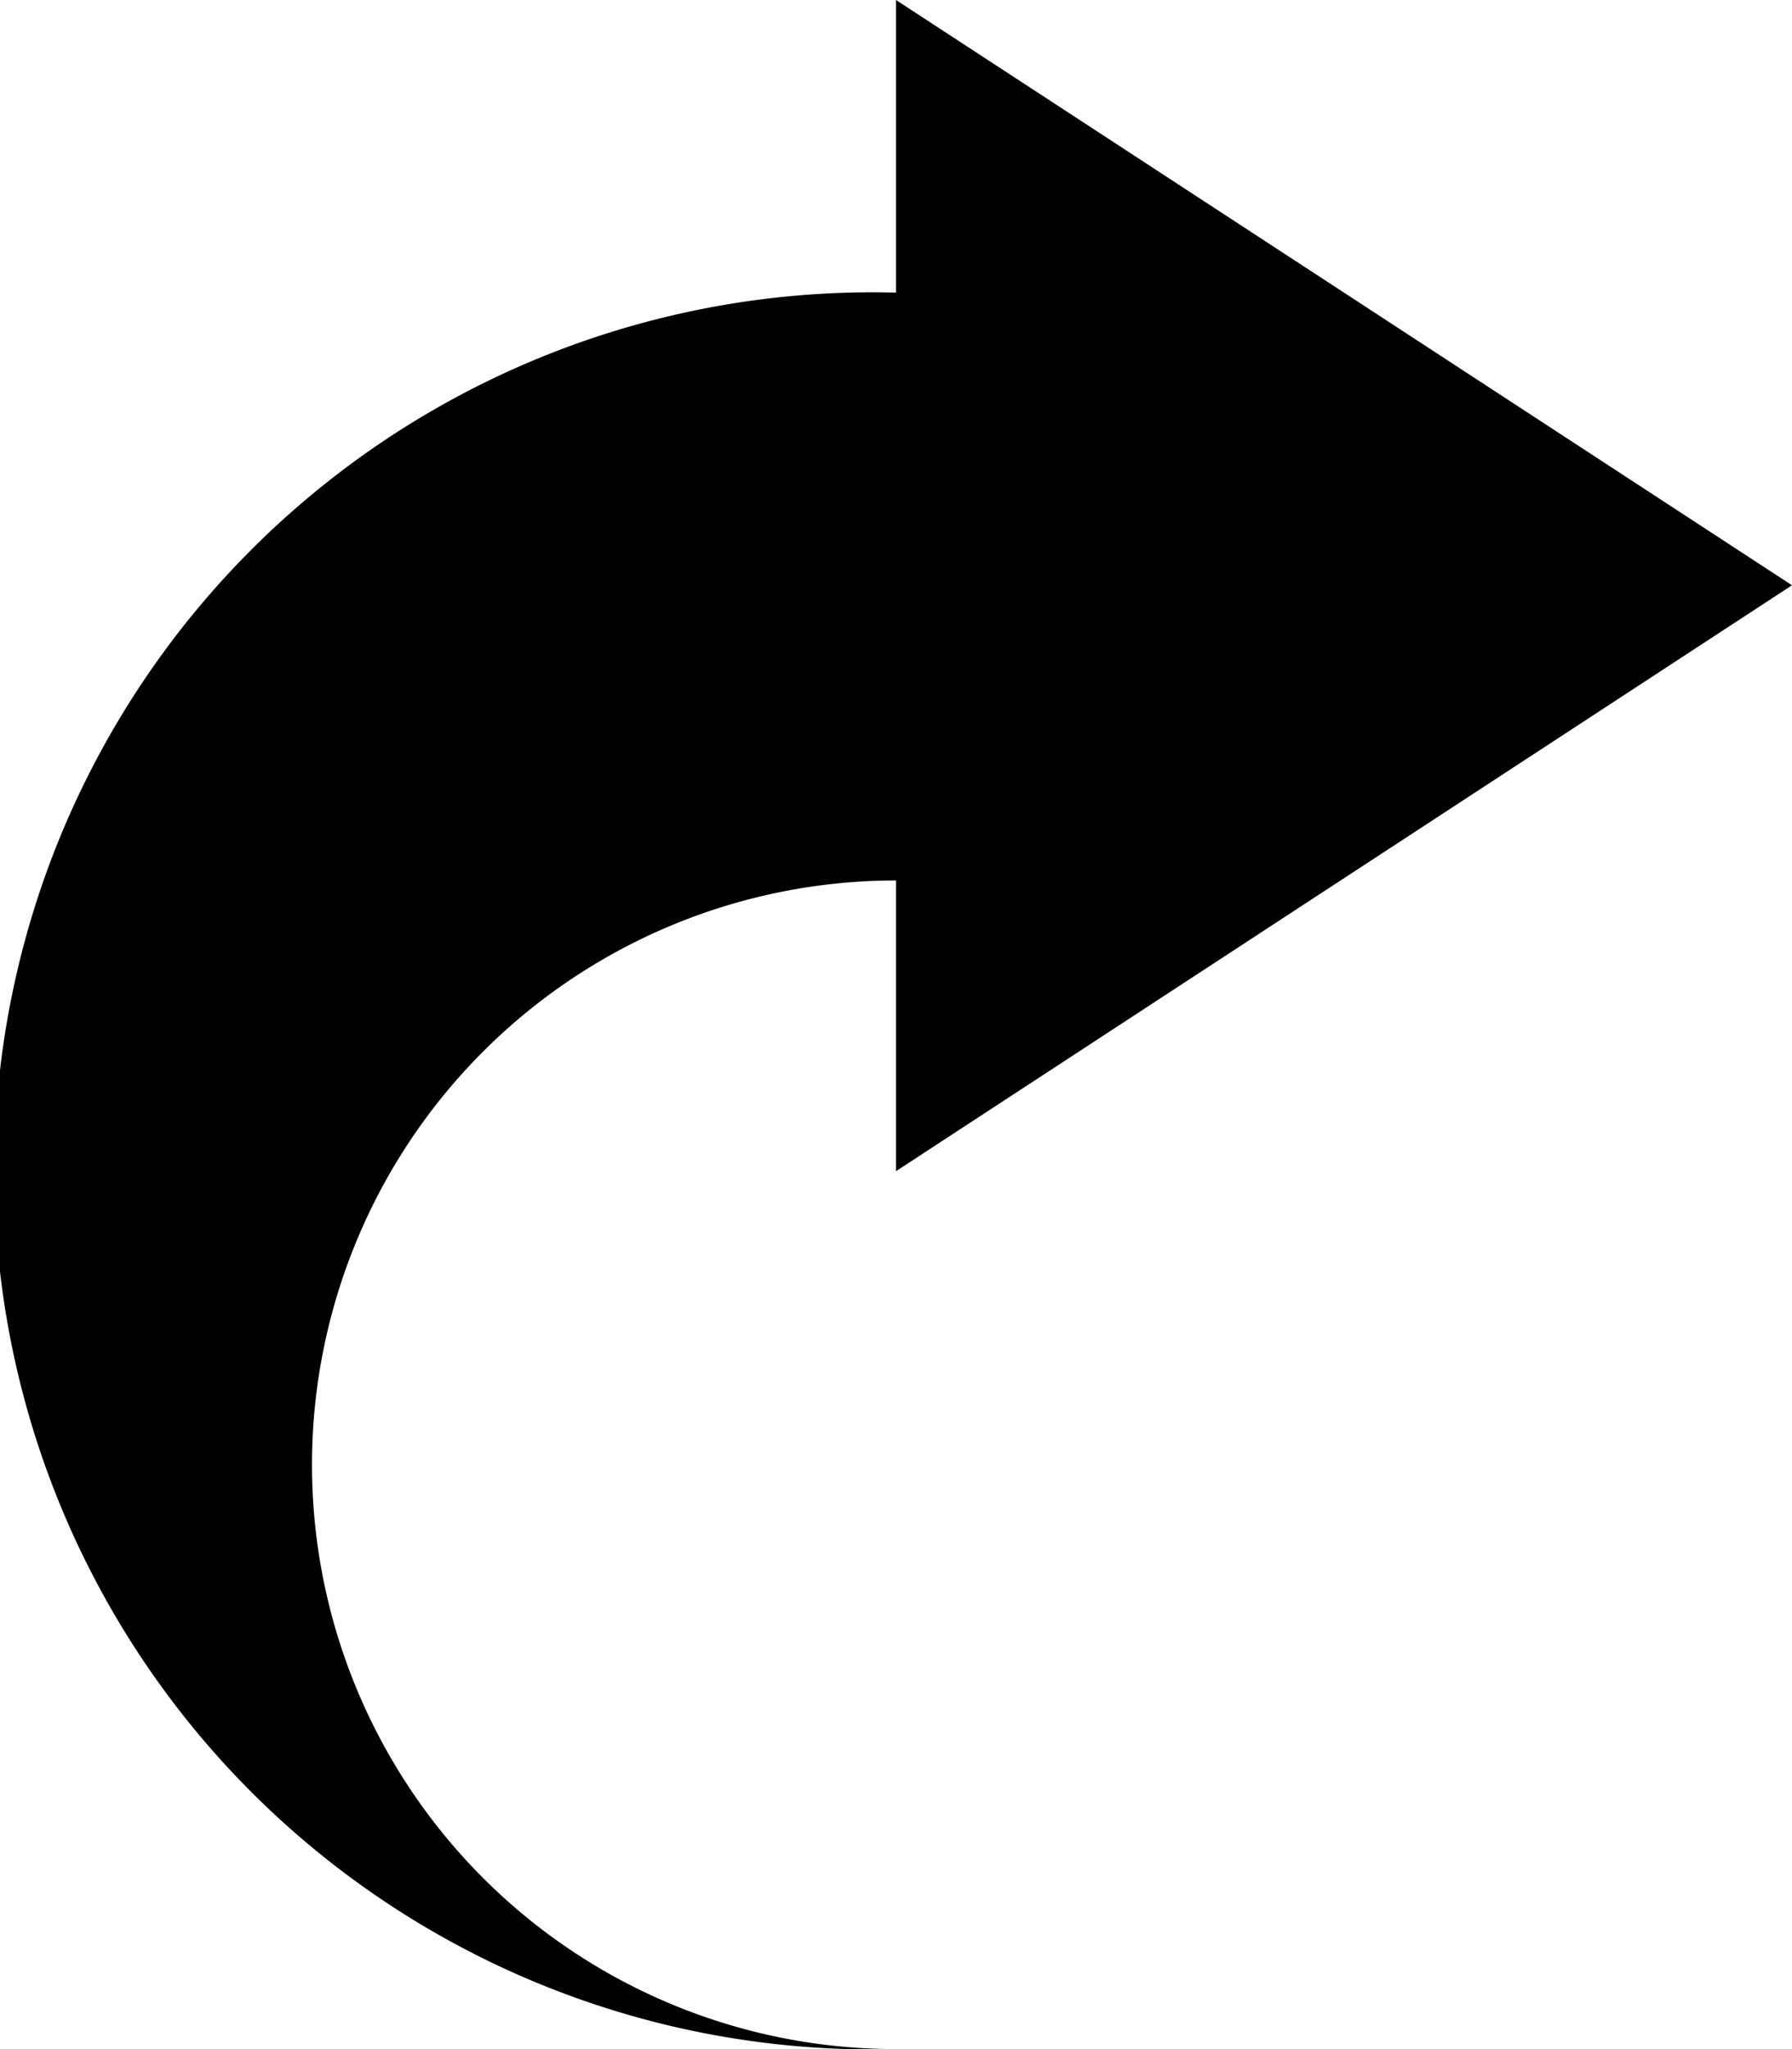 <svg id="Layer_1" data-name="Layer 1" xmlns="http://www.w3.org/2000/svg" viewBox="0 0 28 32"><title>share</title><path d="M480,282.29v-4.54A9.11,9.11,0,0,0,480,296v0a13.72,13.72,0,1,1,0-27.43V264l14,9.14Z" transform="translate(-466 -264)"/></svg>